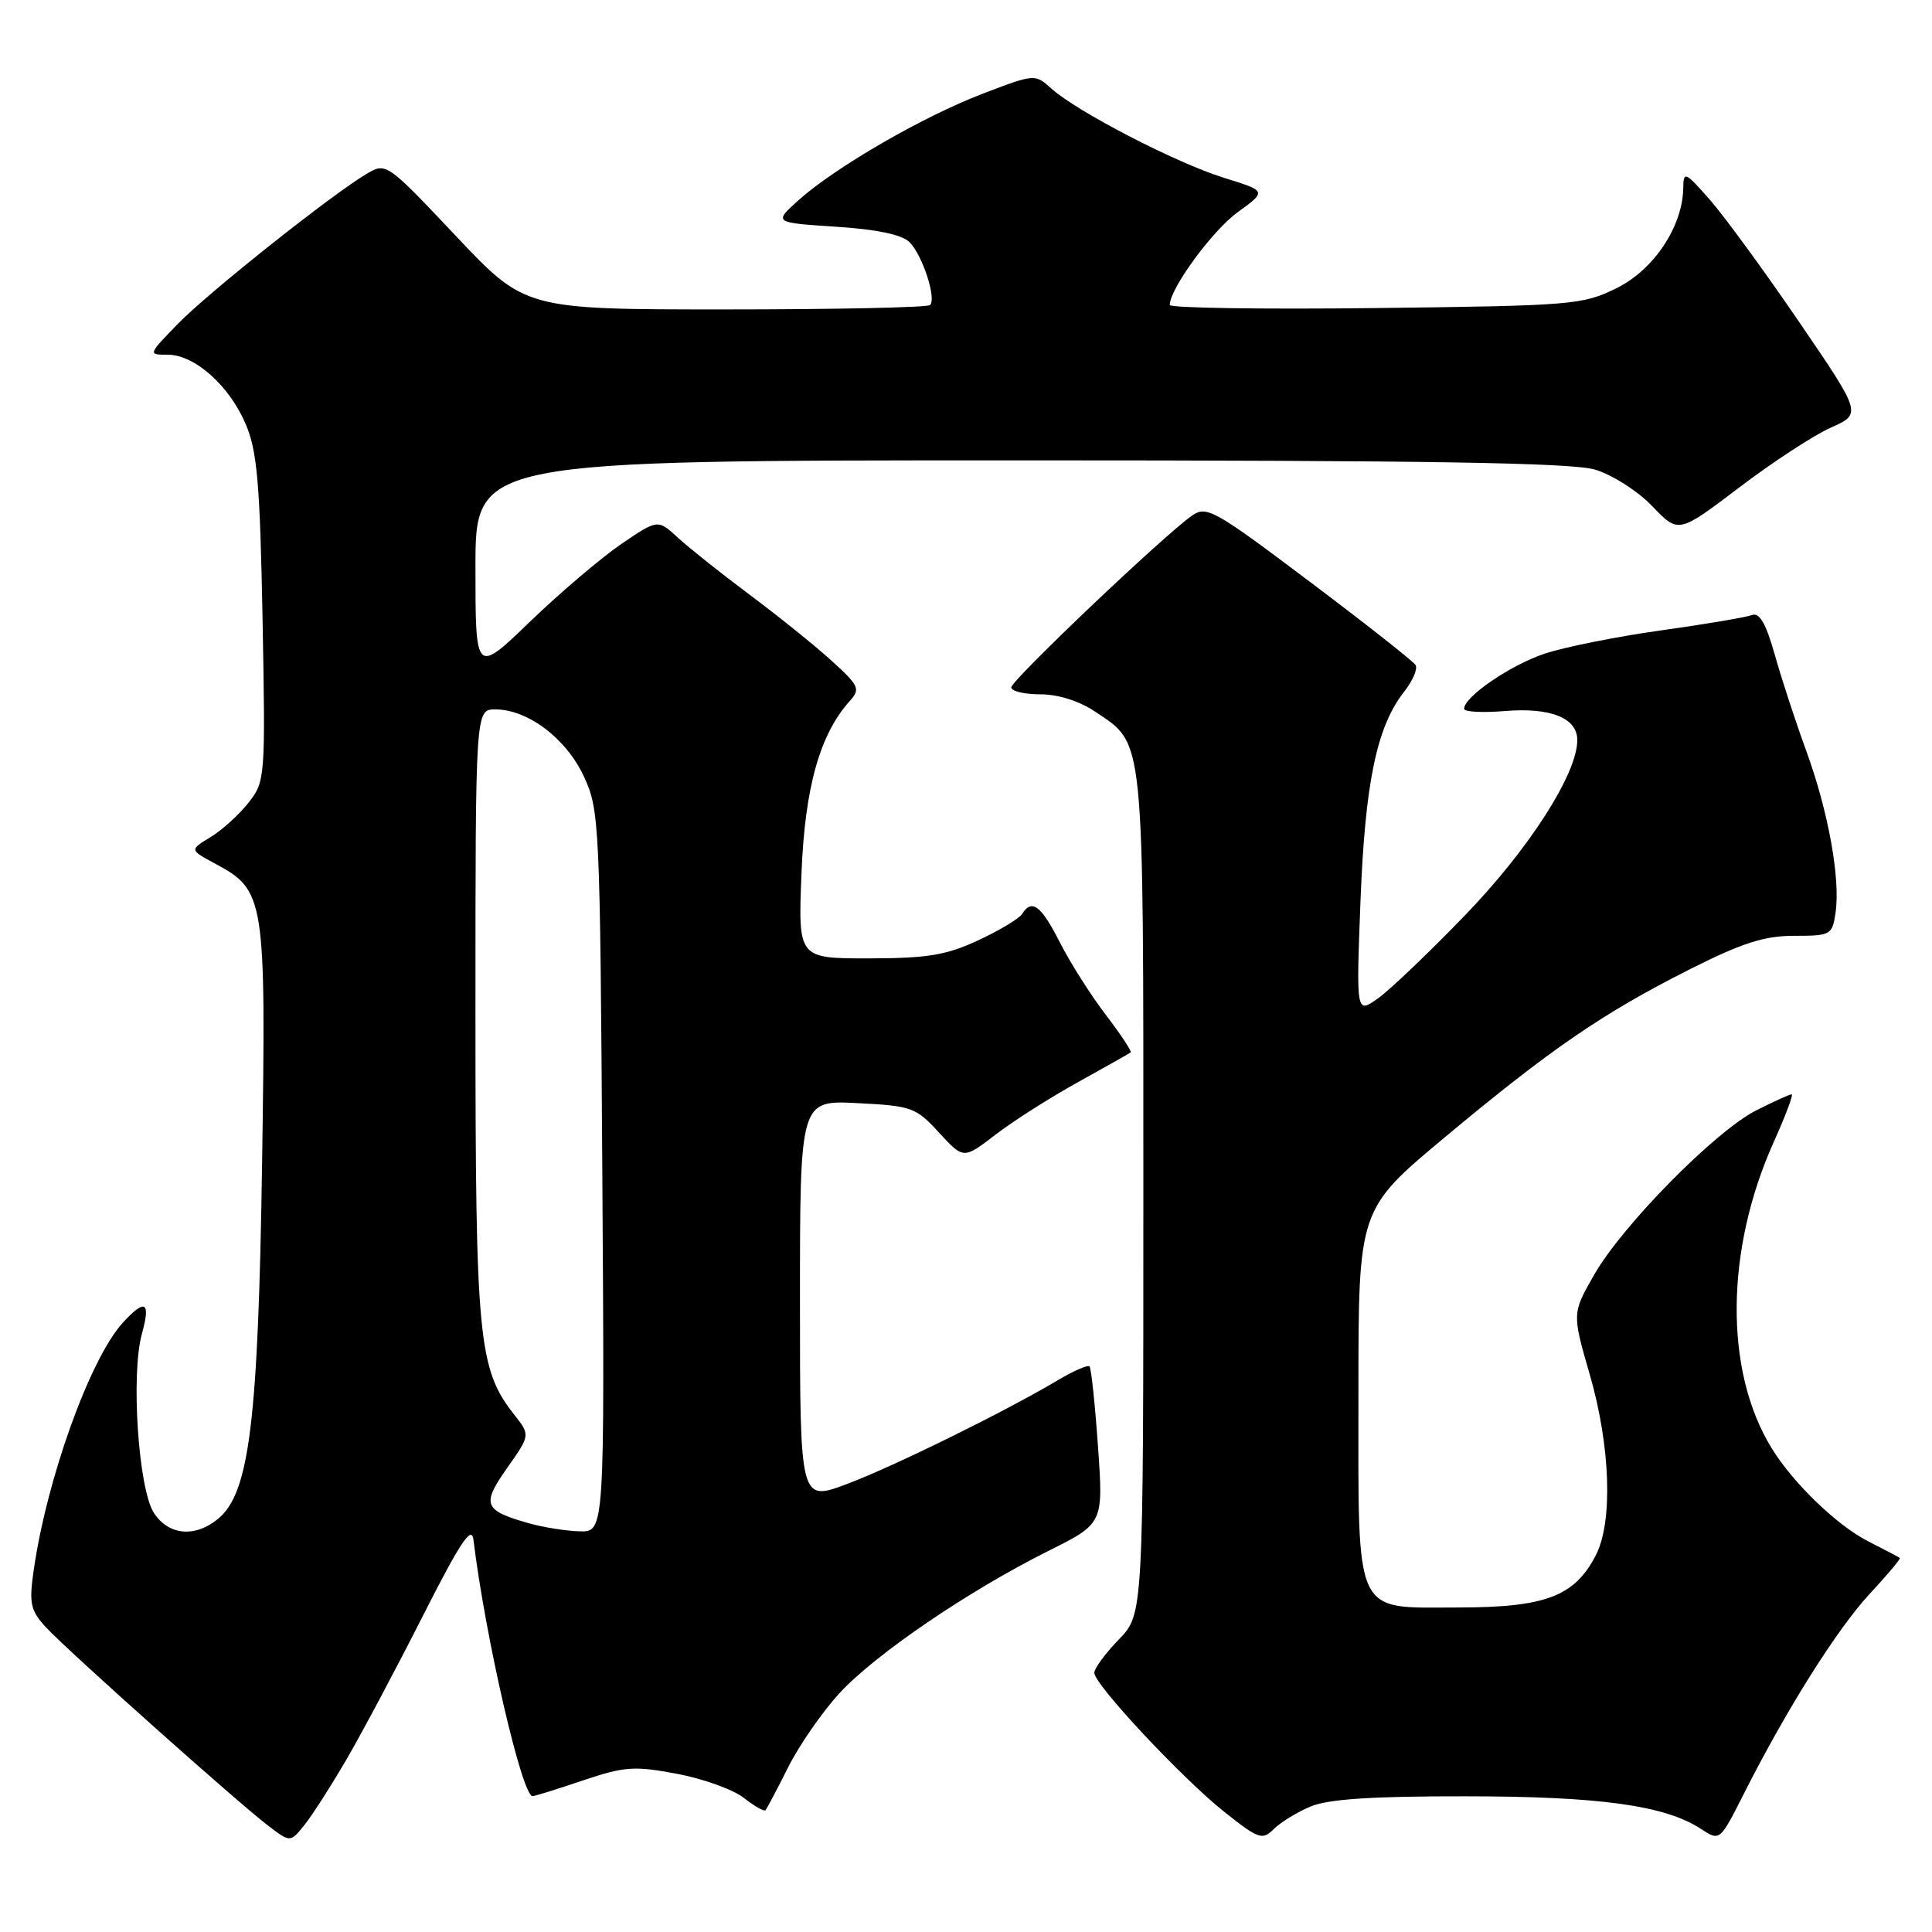 <?xml version="1.0" encoding="UTF-8" standalone="no"?>
<!DOCTYPE svg PUBLIC "-//W3C//DTD SVG 1.1//EN" "http://www.w3.org/Graphics/SVG/1.1/DTD/svg11.dtd" >
<svg xmlns="http://www.w3.org/2000/svg" xmlns:xlink="http://www.w3.org/1999/xlink" version="1.1" viewBox="0 0 256 256">
 <g >
 <path fill="currentColor"
d=" M 45.96 233.05 C 48.05 229.45 52.61 220.88 56.09 214.00 C 60.96 204.40 62.49 202.08 62.73 204.00 C 64.30 216.91 69.16 238.00 70.57 238.00 C 70.84 238.00 73.84 237.07 77.23 235.92 C 82.76 234.06 84.04 233.97 89.71 235.04 C 93.18 235.69 97.17 237.13 98.56 238.23 C 99.96 239.33 101.25 240.06 101.43 239.86 C 101.61 239.66 102.97 237.10 104.44 234.16 C 105.92 231.22 108.98 226.81 111.24 224.35 C 116.00 219.19 128.27 210.83 138.85 205.54 C 146.21 201.87 146.21 201.87 145.49 191.69 C 145.10 186.08 144.59 181.30 144.37 181.06 C 144.15 180.82 142.28 181.63 140.23 182.85 C 133.17 187.05 118.49 194.28 112.25 196.63 C 106.00 198.98 106.00 198.98 106.00 172.38 C 106.00 145.78 106.00 145.78 113.60 146.17 C 120.81 146.53 121.36 146.73 124.43 150.08 C 127.67 153.61 127.67 153.61 131.92 150.34 C 134.26 148.54 139.17 145.42 142.84 143.39 C 146.50 141.36 149.64 139.59 149.82 139.45 C 149.99 139.31 148.50 137.05 146.50 134.44 C 144.50 131.82 141.77 127.50 140.42 124.84 C 137.96 119.99 136.71 119.05 135.44 121.10 C 135.06 121.71 132.45 123.28 129.63 124.59 C 125.38 126.57 122.90 126.98 115.12 126.99 C 105.75 127.00 105.75 127.00 106.20 115.75 C 106.65 104.32 108.63 97.28 112.62 92.86 C 114.04 91.29 113.83 90.85 110.11 87.48 C 107.88 85.46 103.00 81.54 99.27 78.76 C 95.55 75.98 91.30 72.60 89.83 71.25 C 87.17 68.79 87.17 68.79 82.33 72.08 C 79.68 73.89 74.24 78.51 70.25 82.35 C 63.00 89.34 63.00 89.34 63.00 75.17 C 63.00 61.00 63.00 61.00 135.13 61.00 C 189.29 61.00 208.29 61.31 211.37 62.23 C 213.63 62.91 217.03 65.08 218.94 67.08 C 222.41 70.70 222.41 70.70 230.46 64.59 C 234.88 61.23 240.35 57.66 242.60 56.66 C 246.70 54.83 246.70 54.83 238.40 42.67 C 233.83 35.97 228.52 28.70 226.59 26.50 C 223.28 22.73 223.07 22.64 223.04 24.93 C 222.96 30.02 219.13 35.76 214.19 38.19 C 209.70 40.40 208.36 40.51 182.25 40.82 C 167.26 41.00 155.00 40.81 155.00 40.41 C 155.00 38.26 160.64 30.55 164.00 28.12 C 167.86 25.32 167.86 25.32 162.18 23.56 C 155.89 21.61 142.71 14.80 139.32 11.74 C 137.14 9.78 137.11 9.78 130.23 12.41 C 122.30 15.44 110.70 22.15 105.83 26.51 C 102.50 29.50 102.50 29.50 110.75 30.04 C 116.18 30.39 119.52 31.09 120.51 32.08 C 122.23 33.80 124.11 39.55 123.24 40.42 C 122.93 40.74 110.72 41.00 96.13 41.00 C 69.59 41.00 69.59 41.00 60.39 31.25 C 51.30 21.61 51.16 21.52 48.64 23.00 C 44.03 25.71 27.58 38.78 23.55 42.93 C 19.61 46.99 19.60 47.00 22.22 47.00 C 25.80 47.00 30.41 51.11 32.58 56.25 C 34.08 59.78 34.45 64.14 34.79 82.00 C 35.18 103.09 35.14 103.55 32.93 106.36 C 31.69 107.94 29.43 109.99 27.90 110.92 C 25.12 112.61 25.12 112.61 28.46 114.41 C 35.12 117.99 35.25 118.82 34.73 154.01 C 34.22 188.35 33.05 197.84 28.90 201.25 C 25.84 203.77 22.34 203.45 20.40 200.48 C 18.34 197.35 17.32 182.10 18.80 176.75 C 19.99 172.46 19.25 172.02 16.29 175.25 C 11.91 180.03 6.13 196.13 4.43 208.31 C 3.84 212.50 4.06 213.44 6.13 215.67 C 9.00 218.76 31.30 238.67 35.48 241.87 C 38.46 244.15 38.46 244.15 40.30 241.87 C 41.32 240.62 43.86 236.65 45.96 233.05 Z  M 173.68 239.36 C 176.01 238.39 181.87 238.00 194.22 238.02 C 212.03 238.03 220.65 239.23 225.40 242.35 C 227.89 243.97 227.89 243.97 231.04 237.74 C 236.73 226.48 243.43 215.84 247.74 211.20 C 250.07 208.69 251.87 206.55 251.74 206.44 C 251.61 206.33 249.70 205.33 247.50 204.21 C 243.41 202.12 237.60 196.52 234.77 191.92 C 228.46 181.69 228.58 165.64 235.06 151.25 C 236.61 147.81 237.66 145.00 237.40 145.00 C 237.14 145.00 235.03 145.96 232.71 147.13 C 227.27 149.89 214.98 162.36 211.23 168.92 C 208.31 174.03 208.31 174.03 210.65 182.13 C 213.40 191.62 213.74 201.67 211.45 206.09 C 208.65 211.52 204.78 212.99 193.31 213.00 C 179.21 213.00 180.00 214.70 180.00 184.40 C 180.00 160.25 180.00 160.25 191.43 150.71 C 205.46 139.00 212.37 134.26 223.84 128.47 C 230.84 124.94 233.77 124.00 237.74 124.00 C 242.59 124.00 242.79 123.89 243.22 120.93 C 243.88 116.44 242.26 107.50 239.34 99.50 C 237.93 95.65 236.05 89.90 235.16 86.73 C 233.99 82.58 233.14 81.12 232.13 81.50 C 231.36 81.80 225.95 82.71 220.11 83.53 C 214.28 84.34 207.35 85.73 204.72 86.60 C 200.18 88.10 194.00 92.32 194.00 93.92 C 194.00 94.33 196.41 94.46 199.36 94.22 C 205.45 93.71 209.00 95.13 209.00 98.06 C 209.00 102.52 202.66 112.42 194.19 121.21 C 189.41 126.16 184.20 131.14 182.60 132.28 C 179.70 134.35 179.70 134.35 180.27 119.43 C 180.88 103.69 182.43 96.26 186.06 91.65 C 187.20 90.20 187.88 88.61 187.57 88.12 C 187.27 87.62 180.94 82.64 173.51 77.05 C 160.91 67.56 159.87 66.97 157.95 68.32 C 154.19 70.95 134.00 90.14 134.00 91.08 C 134.00 91.59 135.73 92.00 137.85 92.00 C 140.21 92.00 143.02 92.89 145.10 94.29 C 151.71 98.73 151.50 96.66 151.50 158.19 C 151.50 213.89 151.50 213.89 148.25 217.24 C 146.46 219.09 145.00 221.07 145.00 221.65 C 145.00 223.21 156.73 235.74 162.32 240.16 C 166.79 243.70 167.28 243.86 168.79 242.35 C 169.69 241.46 171.89 240.11 173.68 239.36 Z  M 70.00 201.82 C 64.08 200.13 63.79 199.36 67.20 194.51 C 70.27 190.16 70.27 190.16 68.13 187.44 C 63.38 181.40 63.00 177.44 63.00 134.32 C 63.00 94.00 63.00 94.00 65.63 94.00 C 69.95 94.00 75.05 97.87 77.38 102.91 C 79.43 107.35 79.51 109.03 79.81 155.25 C 80.12 203.00 80.12 203.00 76.81 202.91 C 74.99 202.86 71.92 202.37 70.00 201.82 Z "/>
</g>
</svg>